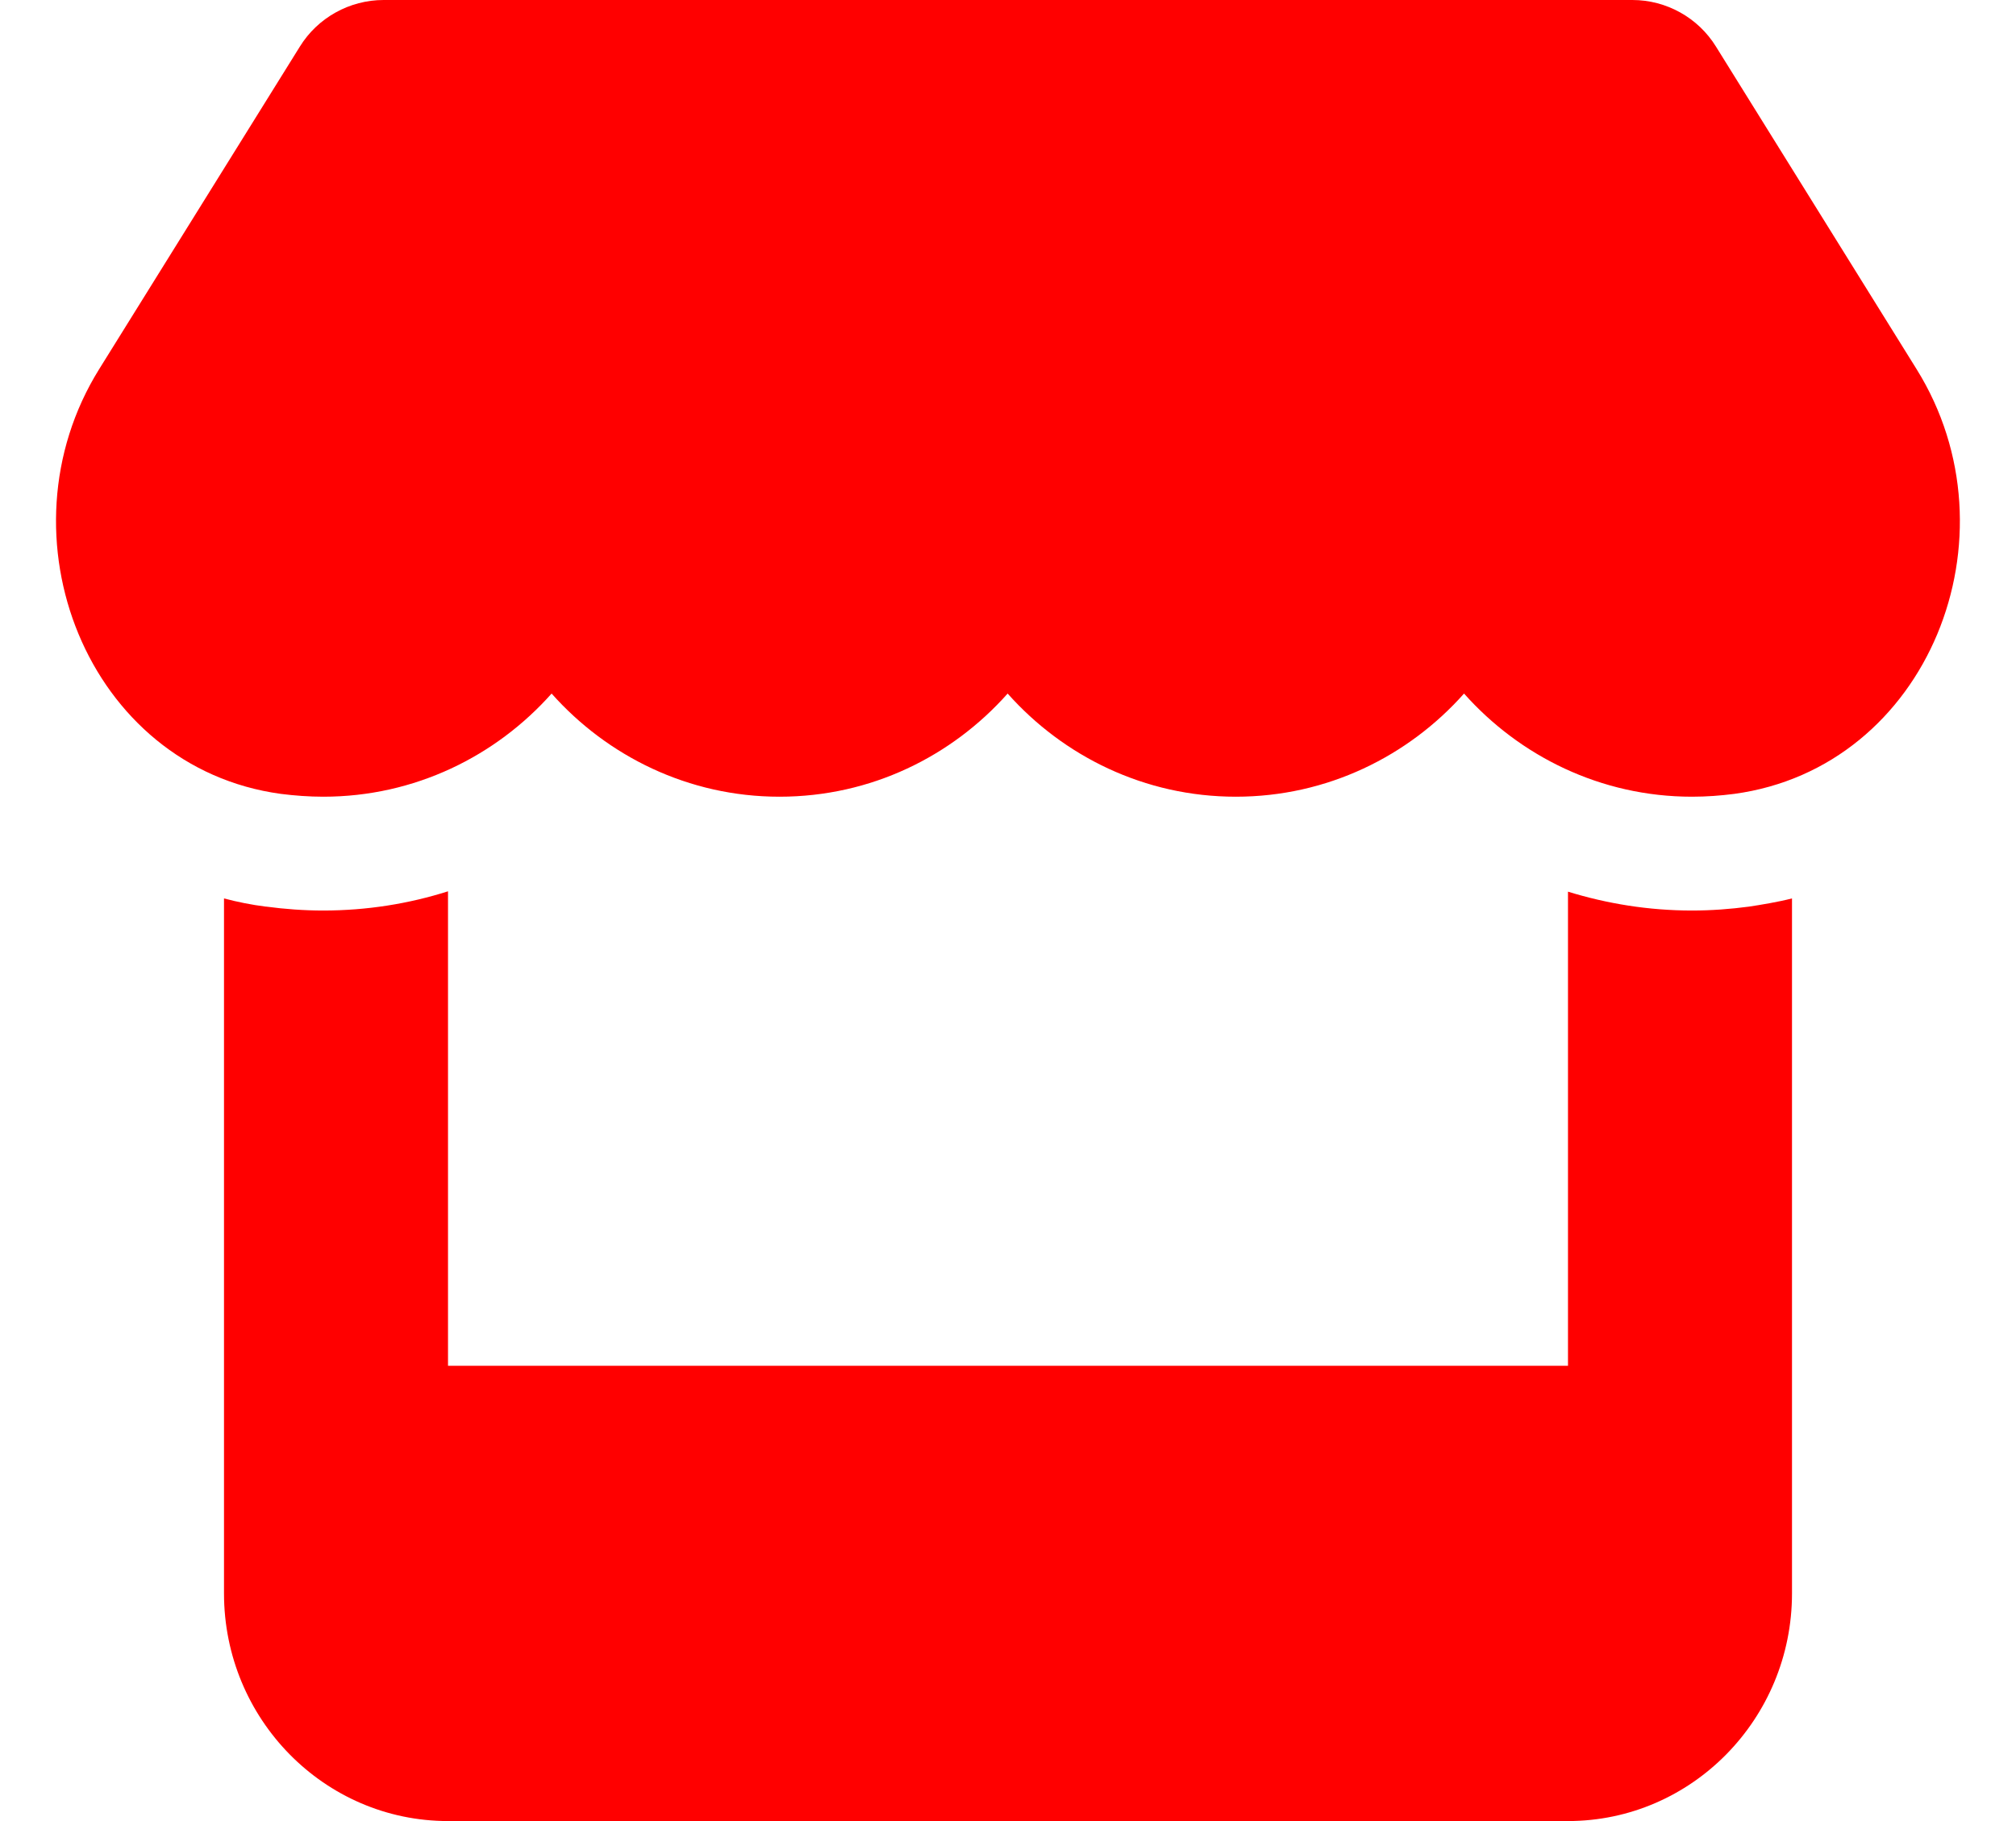 <svg width="62" height="56" viewBox="0 0 62 56" fill="none" xmlns="http://www.w3.org/2000/svg">
<path d="M53.335 24.413C52.915 24.467 52.485 24.5 52.033 24.5C49.234 24.5 46.737 23.253 45.025 21.328C43.314 23.253 40.817 24.5 38.007 24.5C35.198 24.5 32.701 23.253 30.989 21.328C29.278 23.253 26.791 24.5 23.971 24.5C21.173 24.5 18.675 23.253 16.964 21.328C15.252 23.253 12.755 24.5 9.942 24.5C9.505 24.5 9.064 24.467 8.637 24.413C2.682 23.603 -0.135 16.472 3.049 11.353L9.22 1.436C9.769 0.545 10.75 0 11.797 0H50.203C51.247 0 52.226 0.544 52.775 1.436L58.943 11.353C62.14 16.483 59.309 23.603 53.335 24.413ZM53.787 27.88C54.153 27.825 54.681 27.738 55.111 27.628V49C55.111 52.861 52.022 56 48.222 56H13.778C9.974 56 6.889 52.861 6.889 49V27.628C7.305 27.738 7.735 27.825 8.177 27.88H8.19C8.756 27.956 9.346 28 9.942 28C11.281 28 12.572 27.792 13.778 27.409V42H48.222V27.42C49.428 27.792 50.709 28 52.033 28C52.635 28 53.217 27.956 53.787 27.88Z" fill="#FF0000"/>
</svg>
